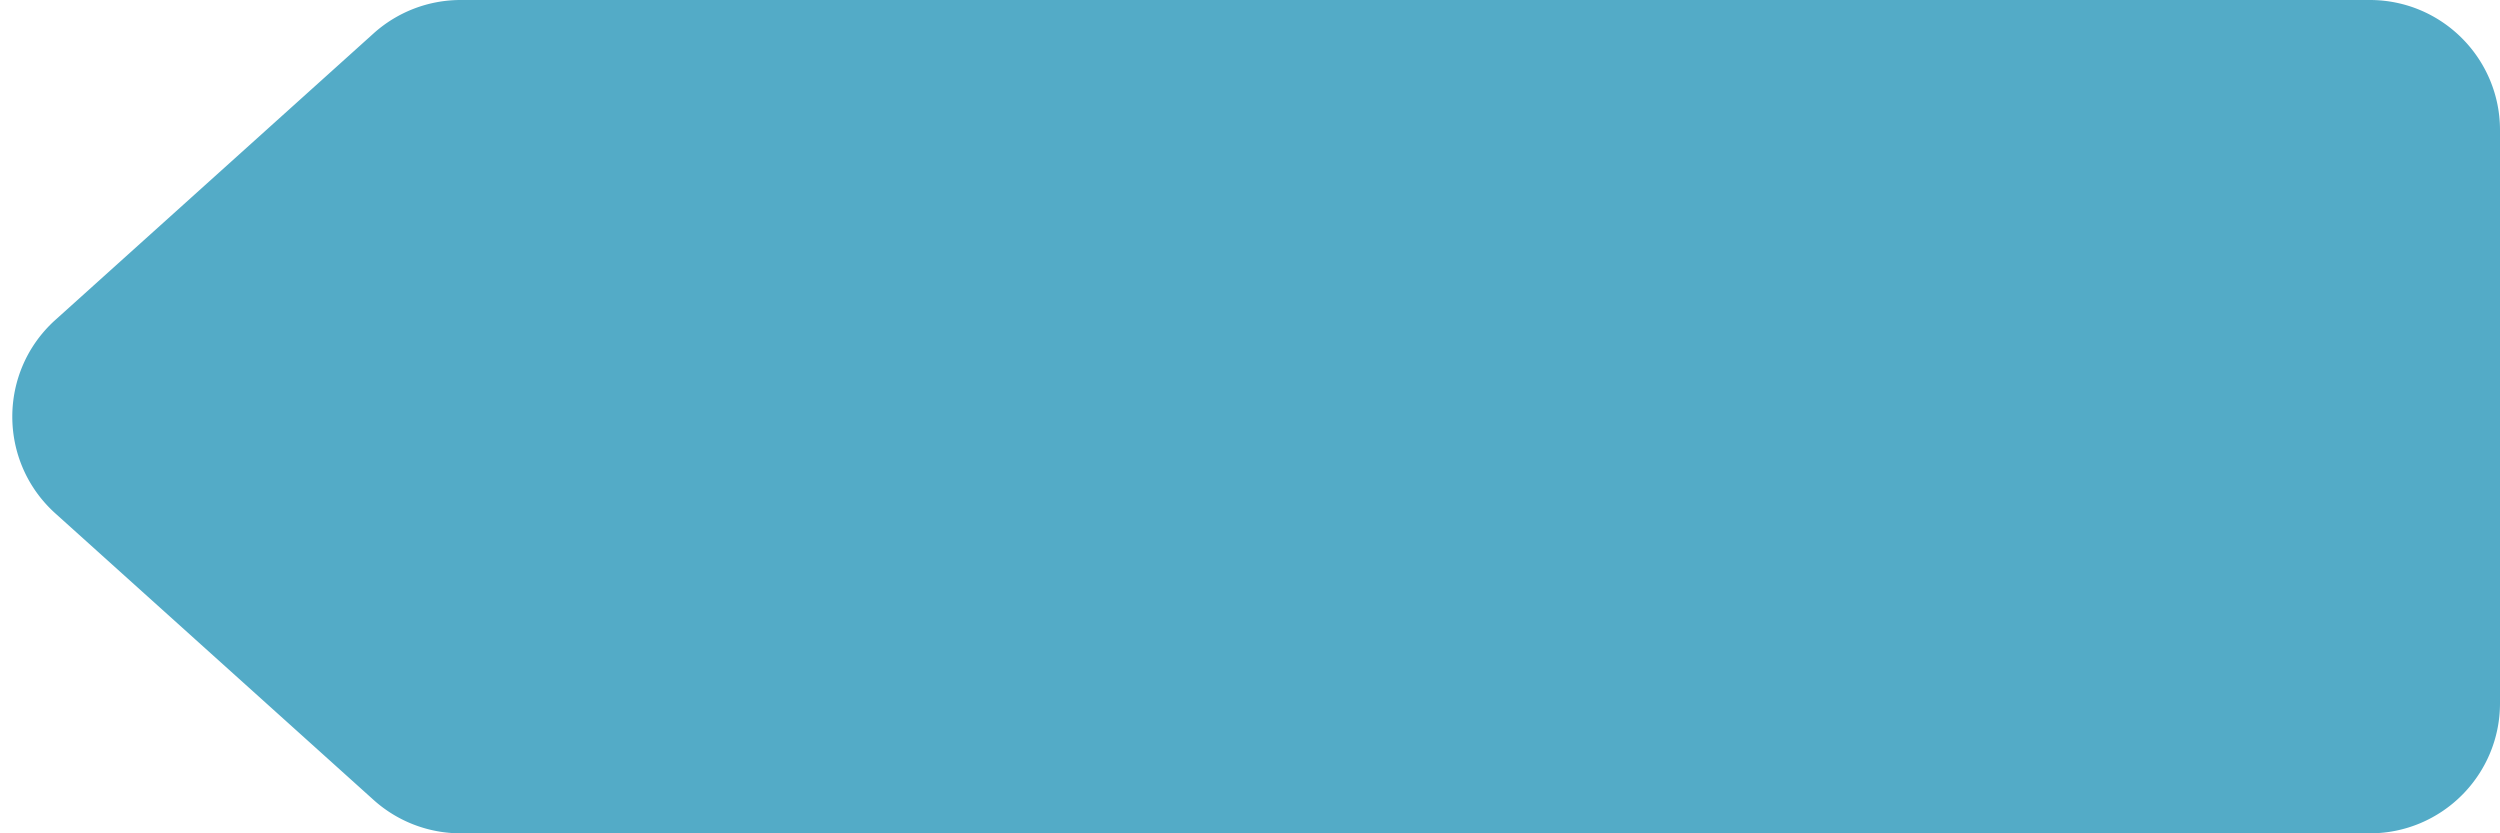 <svg width="192" height="64" fill="none" xmlns="http://www.w3.org/2000/svg">
    <path d="M28.689 2.568A10 10 0 0135.379 0H182c5.523 0 10 4.477 10 10v44c0 5.523-4.477 10-10 10H35.38a10 10 0 01-6.691-2.568l-24.435-22c-4.412-3.973-4.412-10.891 0-14.864l24.435-22z" fill="#53ABC7"/>
</svg>

